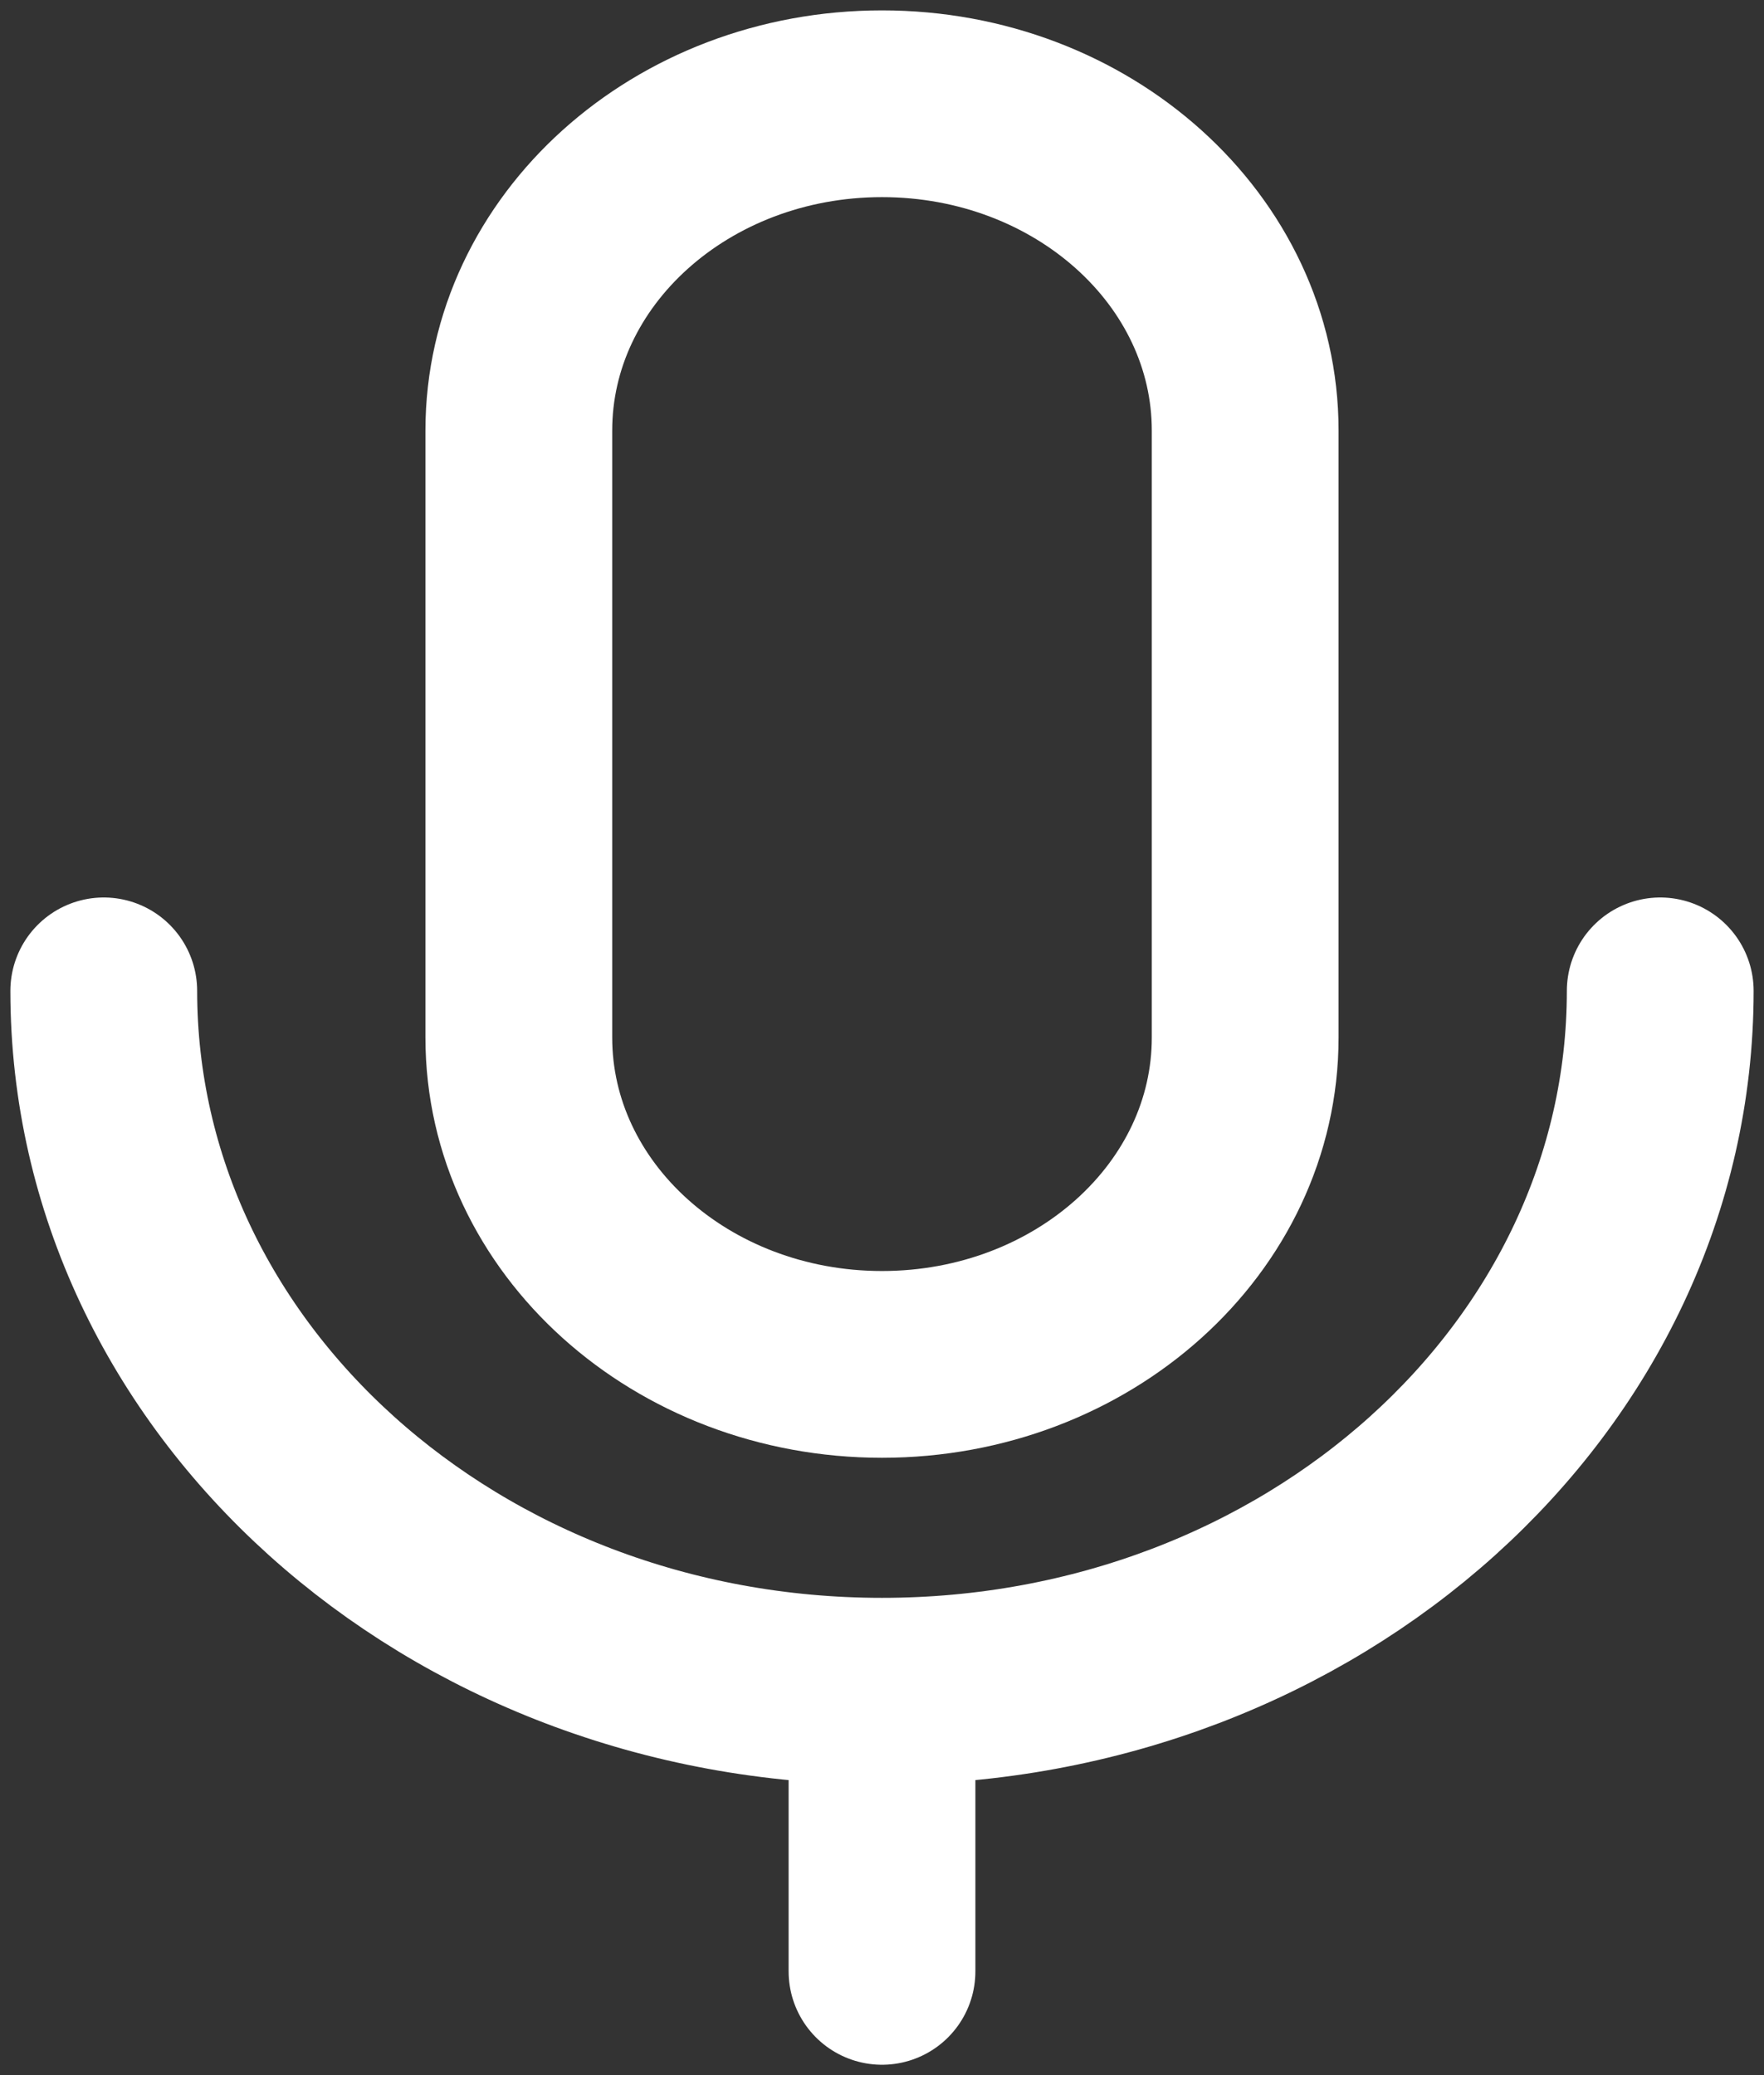 <svg width="17" height="20" viewBox="0 0 17 20" fill="none" xmlns="http://www.w3.org/2000/svg">
<rect x="0" y="0" width="17" height="20" fill="#333333" stroke="none"/>
<path d="M12 4.15C12 2.41 10.433 1 8.5 1C6.567 1 5 2.41 5 4.15V10C5 11.74 6.567 13.15 8.5 13.15C10.433 13.15 12 11.74 12 10V4.15Z" stroke="white" stroke-width="1.8" stroke-linejoin="round"/>
<path d="M1 9.55C1 13.278 4.358 16.3 8.5 16.3M8.5 16.3C12.642 16.3 16 13.278 16 9.55M8.5 16.3V19" stroke="white" stroke-width="1.8" stroke-linecap="round" stroke-linejoin="round"/>
</svg>

